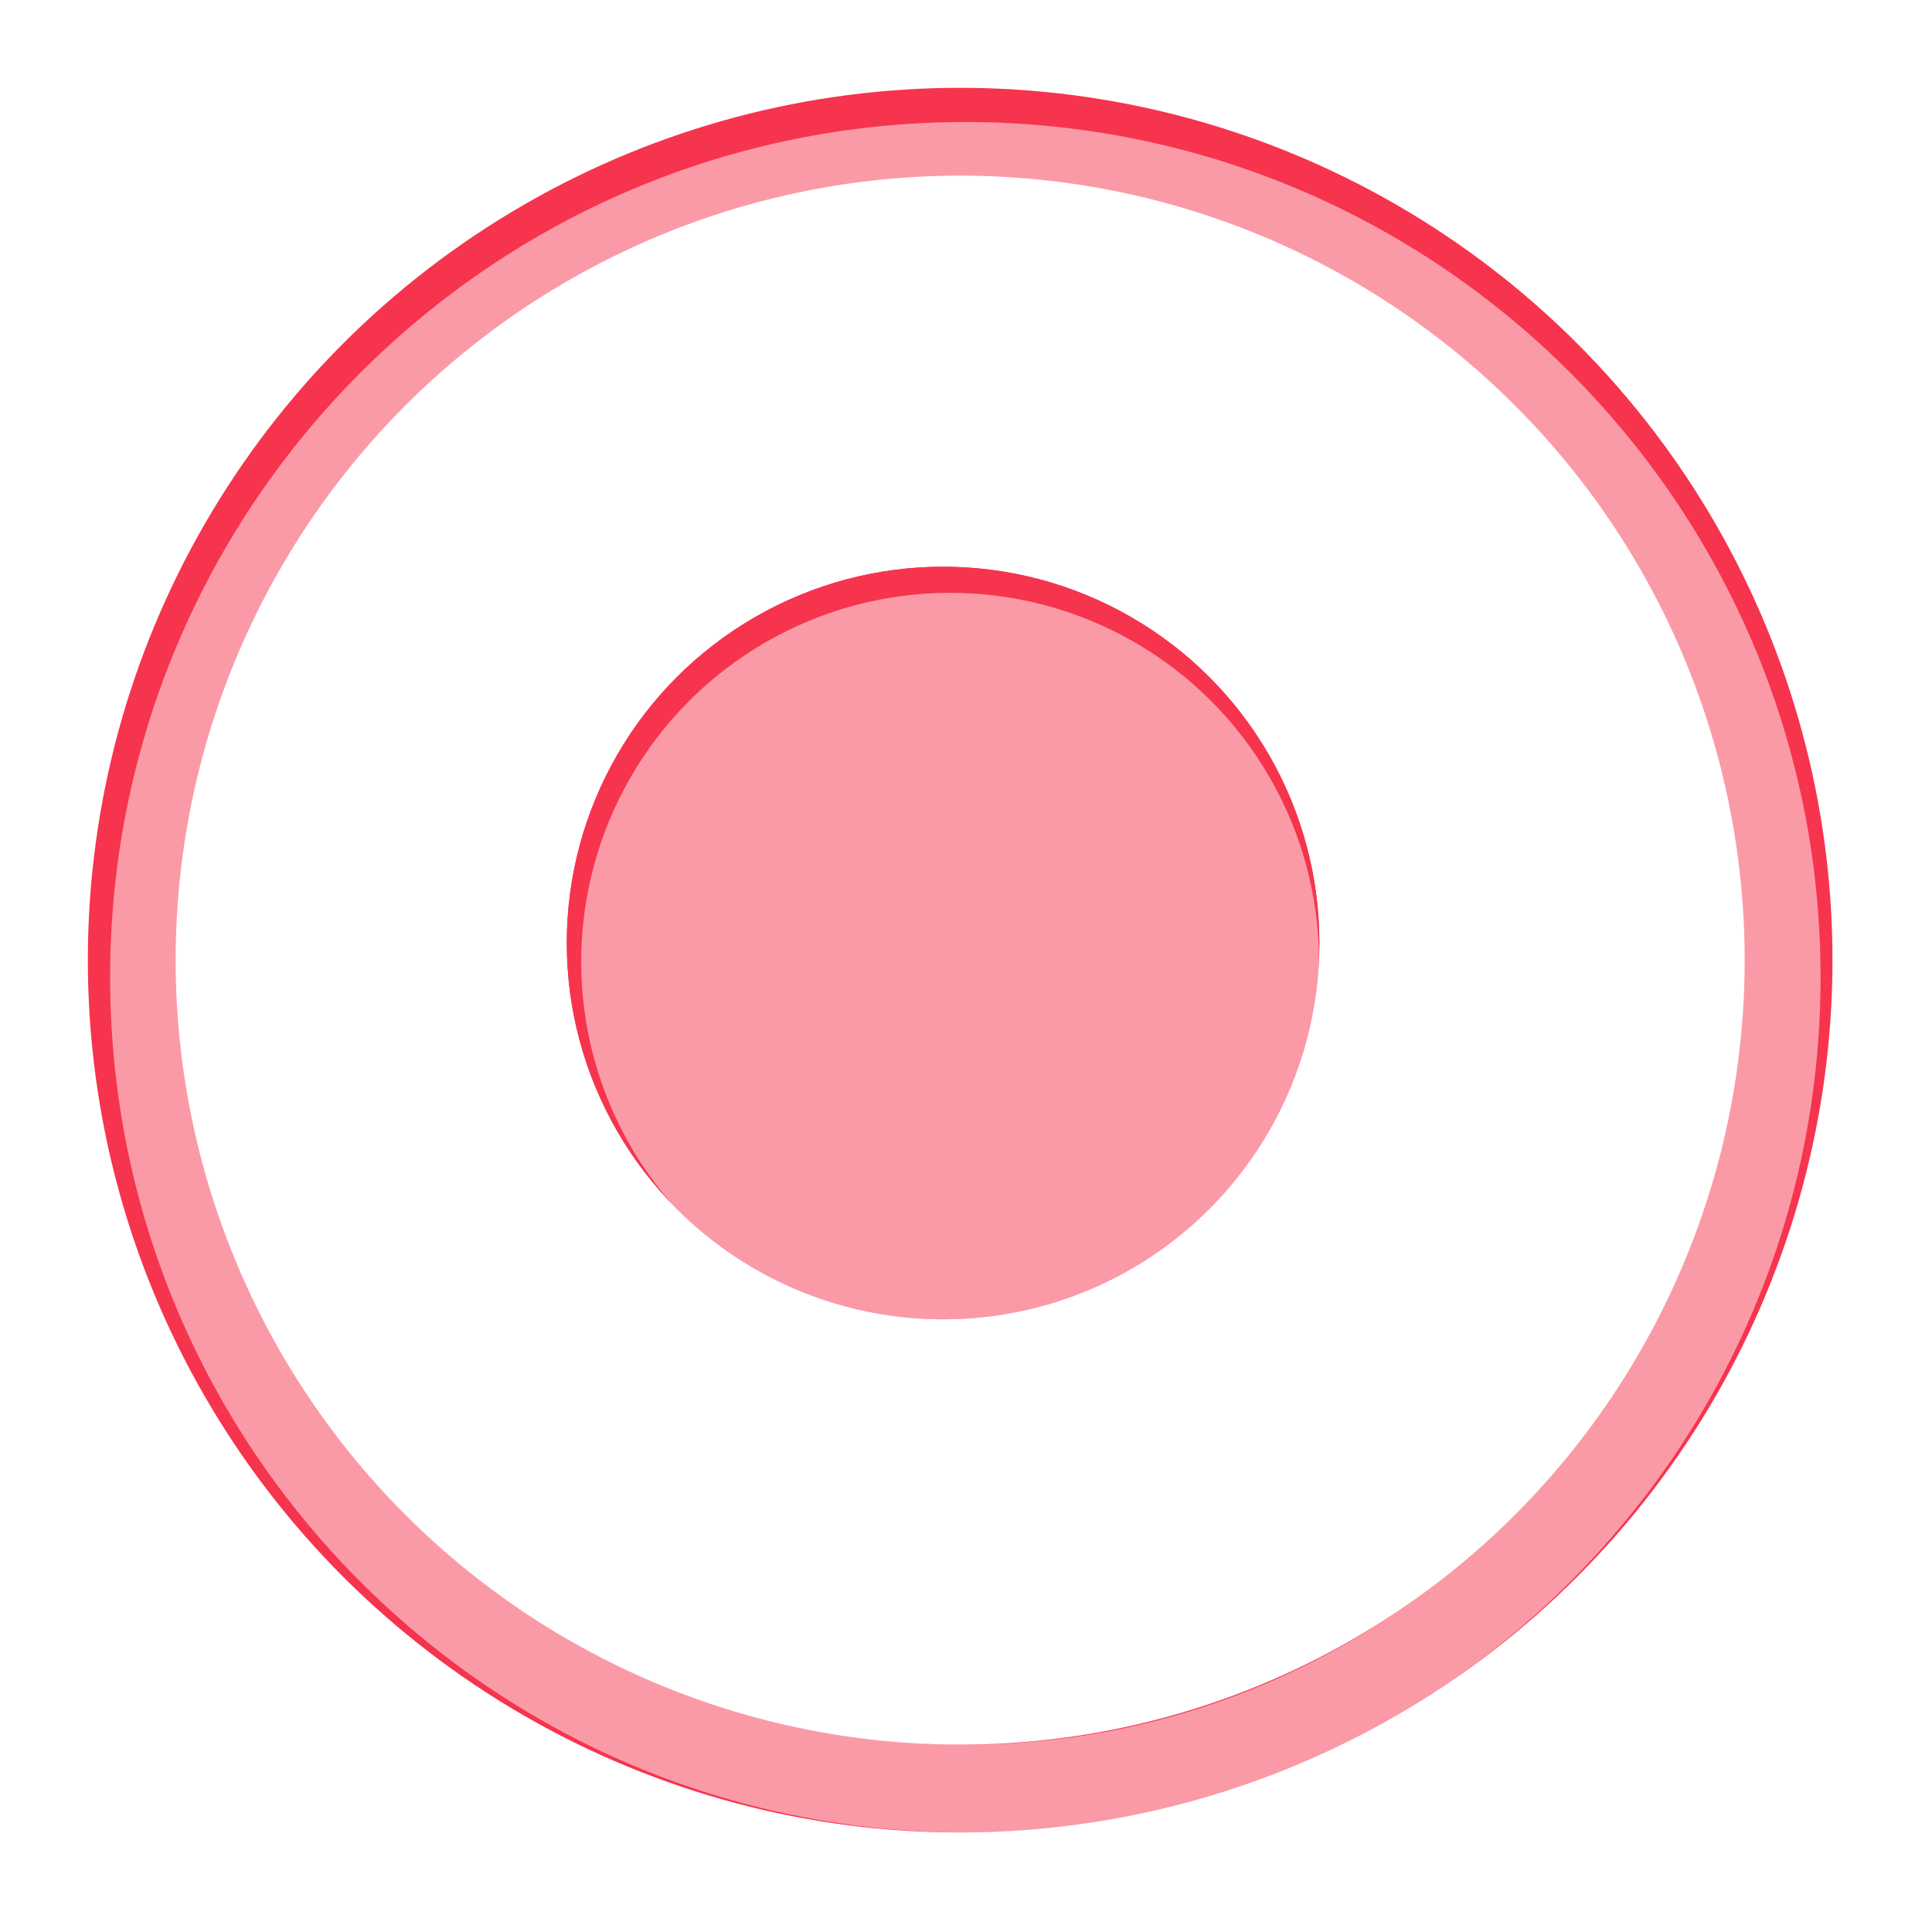 <svg width="88" height="88" viewBox="0 0 88 88" fill="none" xmlns="http://www.w3.org/2000/svg">
<g filter="url(#filter0_f_190_1272)">
<circle cx="43.734" cy="43.733" r="37.733" transform="rotate(-180 43.734 43.733)" stroke="#F6344E" stroke-width="4"/>
</g>
<g filter="url(#filter1_f_190_1272)">
<circle cx="42.956" cy="42.953" r="17.14" transform="rotate(-180 42.956 42.953)" fill="#F6344E"/>
<circle cx="42.956" cy="42.953" r="15.14" transform="rotate(-180 42.956 42.953)" stroke="#F6344E" stroke-width="4"/>
</g>
<path d="M7.016 44.512C7.016 24.103 23.561 7.558 43.97 7.558C64.379 7.558 80.924 24.103 80.924 44.512C80.924 64.921 64.379 81.466 43.97 81.466C23.561 81.466 7.016 64.921 7.016 44.512Z" stroke="white" stroke-opacity="0.5" stroke-width="4"/>
<circle cx="43.276" cy="43.806" r="16.804" transform="rotate(-180 43.276 43.806)" fill="white" fill-opacity="0.5"/>
<defs>
<filter id="filter0_f_190_1272" x="0" y="0" width="87.467" height="87.466" filterUnits="userSpaceOnUse" color-interpolation-filters="sRGB">
<feFlood flood-opacity="0" result="BackgroundImageFix"/>
<feBlend mode="normal" in="SourceGraphic" in2="BackgroundImageFix" result="shape"/>
<feGaussianBlur stdDeviation="2" result="effect1_foregroundBlur_190_1272"/>
</filter>
<filter id="filter1_f_190_1272" x="21.816" y="21.814" width="42.279" height="42.279" filterUnits="userSpaceOnUse" color-interpolation-filters="sRGB">
<feFlood flood-opacity="0" result="BackgroundImageFix"/>
<feBlend mode="normal" in="SourceGraphic" in2="BackgroundImageFix" result="shape"/>
<feGaussianBlur stdDeviation="2" result="effect1_foregroundBlur_190_1272"/>
</filter>
</defs>
</svg>
